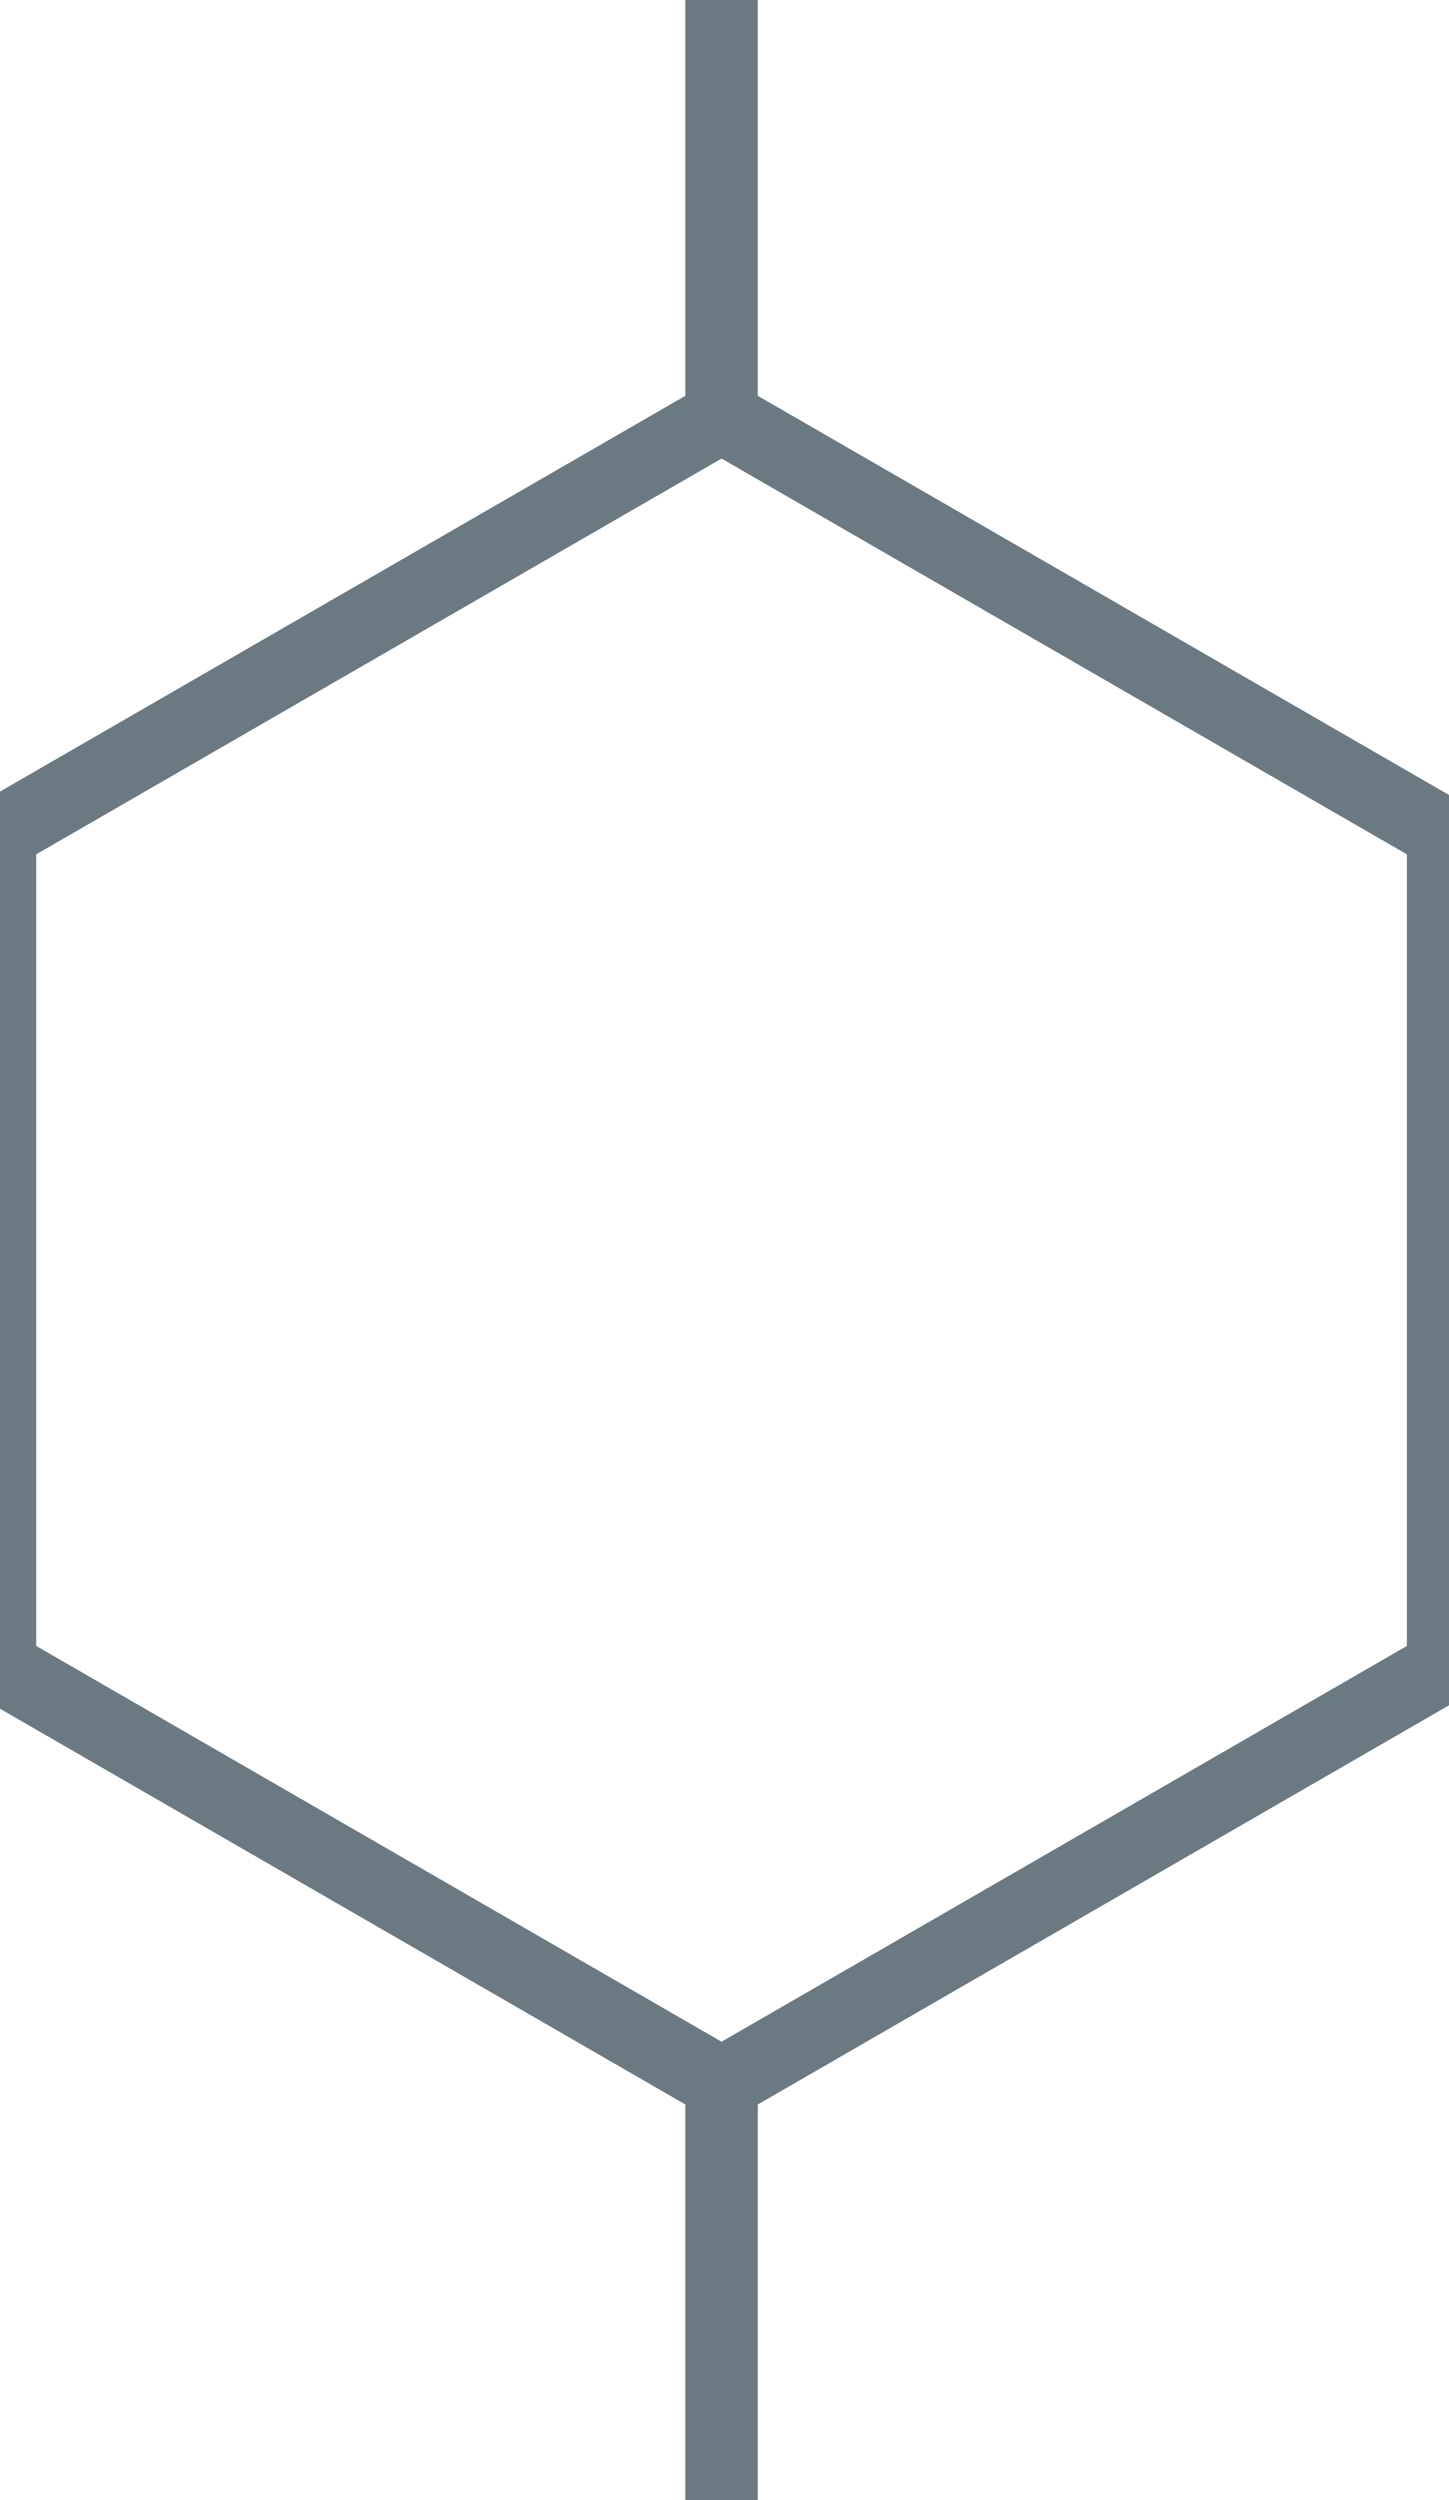 <svg width="40" height="69" viewBox="0 0 40 69" fill="none" xmlns="http://www.w3.org/2000/svg">
<path fill-rule="evenodd" clip-rule="evenodd" d="M0 21.845L18.919 10.923V0H20.919V10.923L40 21.939V47.061L20.919 58.077V69H18.919V58.077L0 47.155V21.845ZM38.837 45.423L19.919 56.345L1 45.423V23.577L19.919 12.655L38.837 23.577V45.423Z" fill="#6B7982"/>
</svg>
